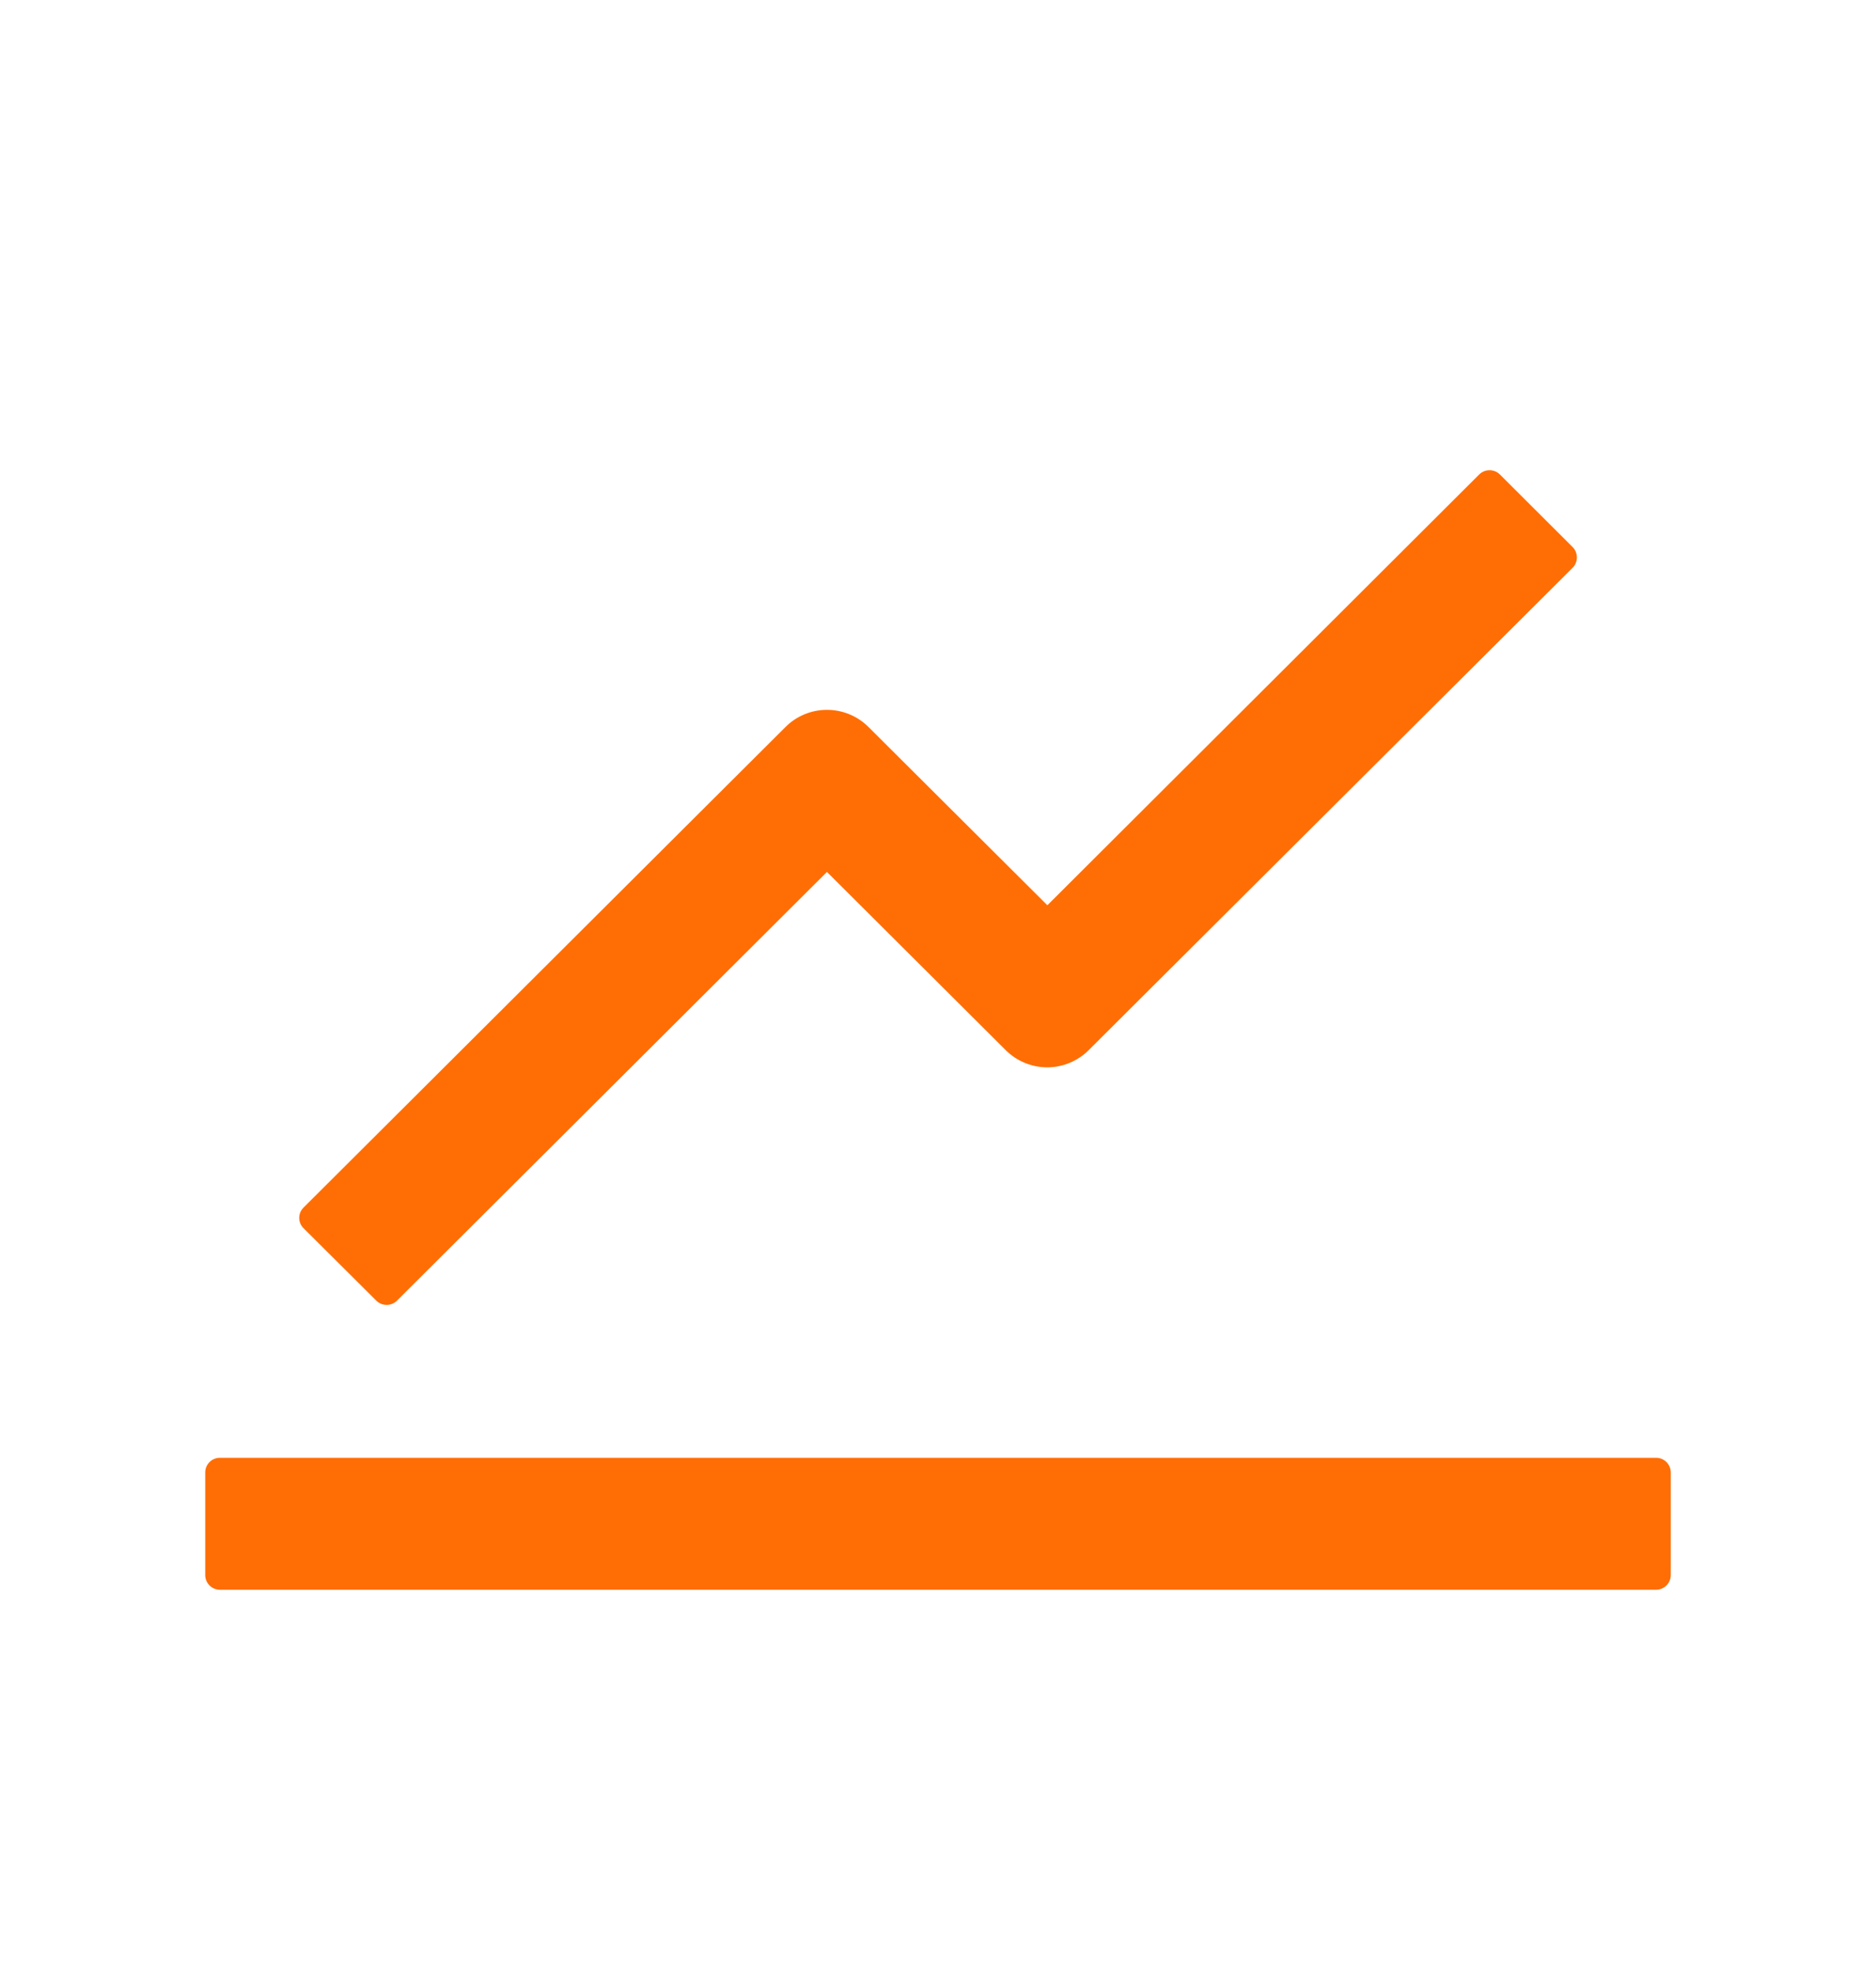 <svg width="20" height="21" viewBox="0 0 20 21" fill="none" xmlns="http://www.w3.org/2000/svg">
<path d="M17.656 15.532H2.344C2.258 15.532 2.188 15.602 2.188 15.688V16.782C2.188 16.868 2.258 16.938 2.344 16.938H17.656C17.742 16.938 17.812 16.868 17.812 16.782V15.688C17.812 15.602 17.742 15.532 17.656 15.532ZM3.236 13.086L4.012 13.858C4.072 13.918 4.172 13.918 4.232 13.858L8.816 9.29L10.723 11.19C10.84 11.306 10.999 11.372 11.164 11.372C11.329 11.372 11.488 11.306 11.605 11.19L16.766 6.049C16.826 5.989 16.826 5.889 16.766 5.829L15.99 5.055C15.961 5.026 15.921 5.01 15.88 5.01C15.839 5.01 15.799 5.026 15.77 5.055L11.166 9.645L9.258 7.745C9.14 7.628 8.982 7.563 8.816 7.563C8.651 7.563 8.492 7.628 8.375 7.745L3.236 12.866C3.222 12.88 3.21 12.897 3.202 12.916C3.194 12.935 3.19 12.956 3.19 12.976C3.19 12.997 3.194 13.017 3.202 13.036C3.21 13.055 3.222 13.072 3.236 13.086Z" fill="#FF6E05"/>
</svg>
